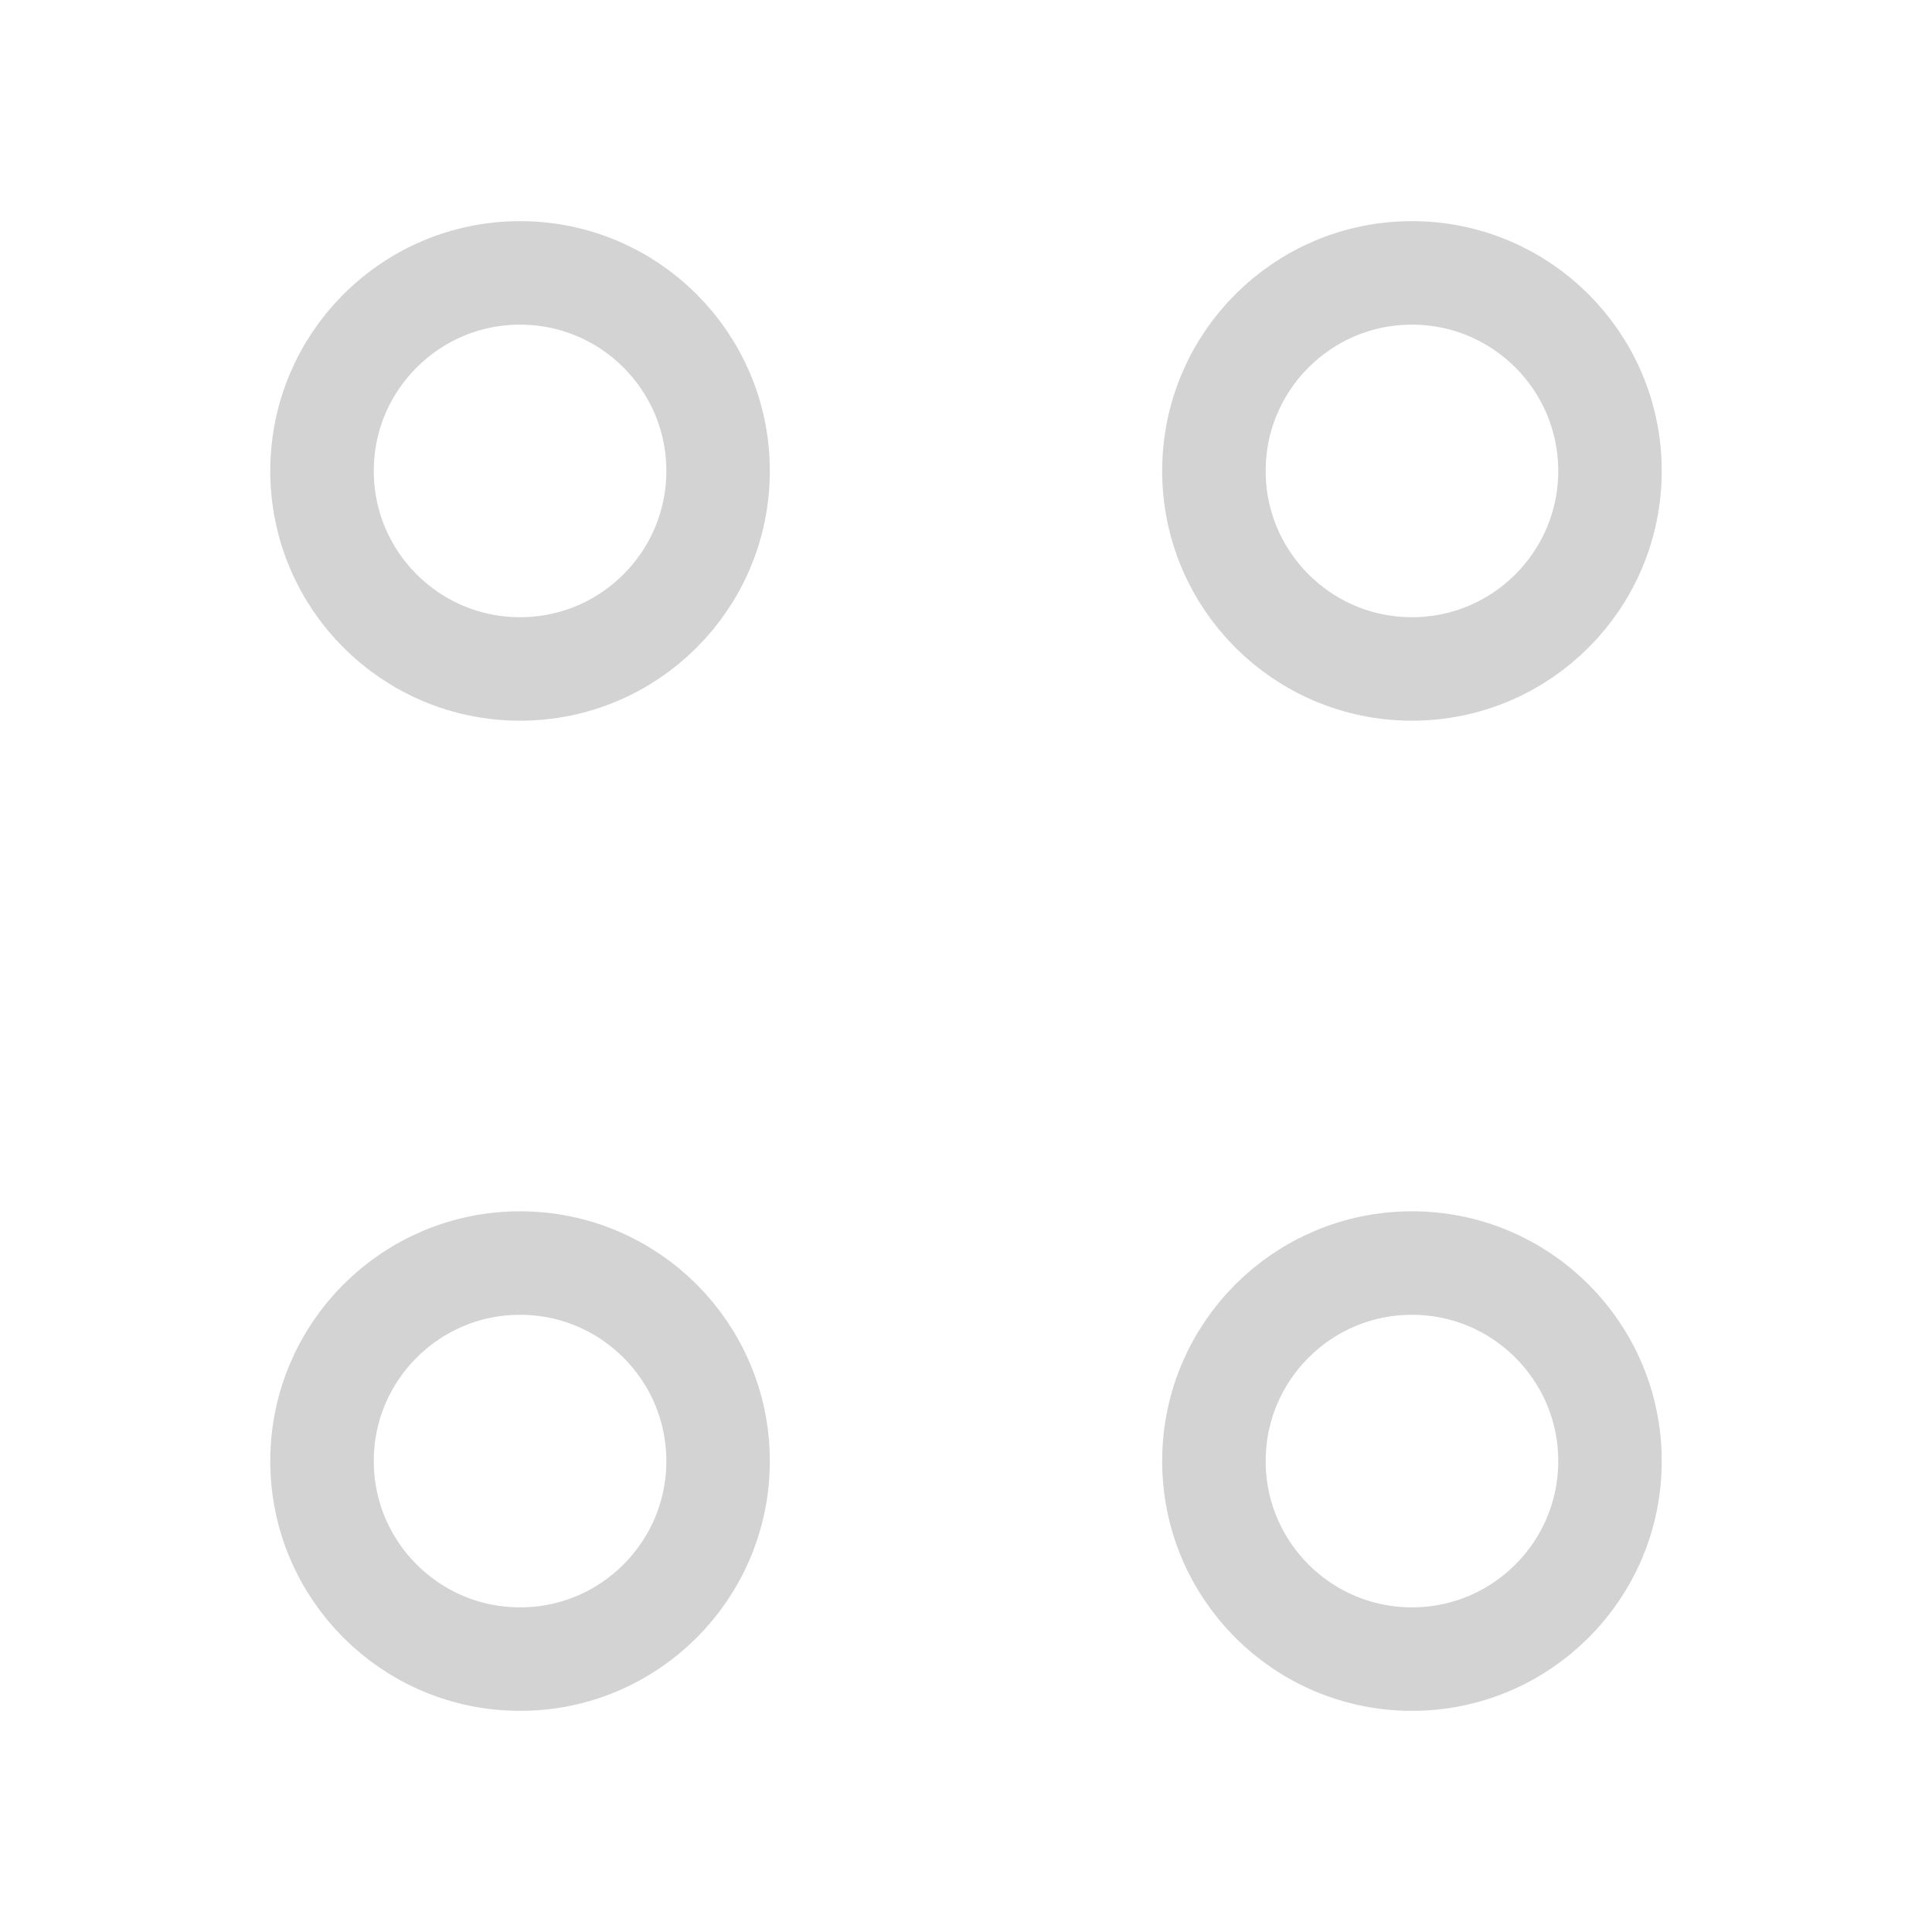 <svg width="28" height="28" viewBox="0 0 28 28" fill="none" xmlns="http://www.w3.org/2000/svg">
<path d="M20.463 9.695C22.048 9.695 23.333 8.41 23.333 6.825C23.333 5.24 22.048 3.955 20.463 3.955C18.878 3.955 17.593 5.24 17.593 6.825C17.593 8.41 18.878 9.695 20.463 9.695Z" stroke="#D3D3D3" stroke-width="1.5" stroke-miterlimit="10" stroke-linecap="round" stroke-linejoin="round"/>
<path d="M7.537 9.695C9.122 9.695 10.407 8.41 10.407 6.825C10.407 5.24 9.122 3.955 7.537 3.955C5.952 3.955 4.667 5.24 4.667 6.825C4.667 8.41 5.952 9.695 7.537 9.695Z" stroke="#D3D3D3" stroke-width="1.5" stroke-miterlimit="10" stroke-linecap="round" stroke-linejoin="round"/>
<path d="M20.463 24.045C22.048 24.045 23.333 22.76 23.333 21.175C23.333 19.59 22.048 18.305 20.463 18.305C18.878 18.305 17.593 19.59 17.593 21.175C17.593 22.76 18.878 24.045 20.463 24.045Z" stroke="#D3D3D3" stroke-width="1.5" stroke-miterlimit="10" stroke-linecap="round" stroke-linejoin="round"/>
<path d="M7.537 24.045C9.122 24.045 10.407 22.76 10.407 21.175C10.407 19.59 9.122 18.305 7.537 18.305C5.952 18.305 4.667 19.59 4.667 21.175C4.667 22.76 5.952 24.045 7.537 24.045Z" stroke="#D3D3D3" stroke-width="1.5" stroke-miterlimit="10" stroke-linecap="round" stroke-linejoin="round"/>
</svg>
